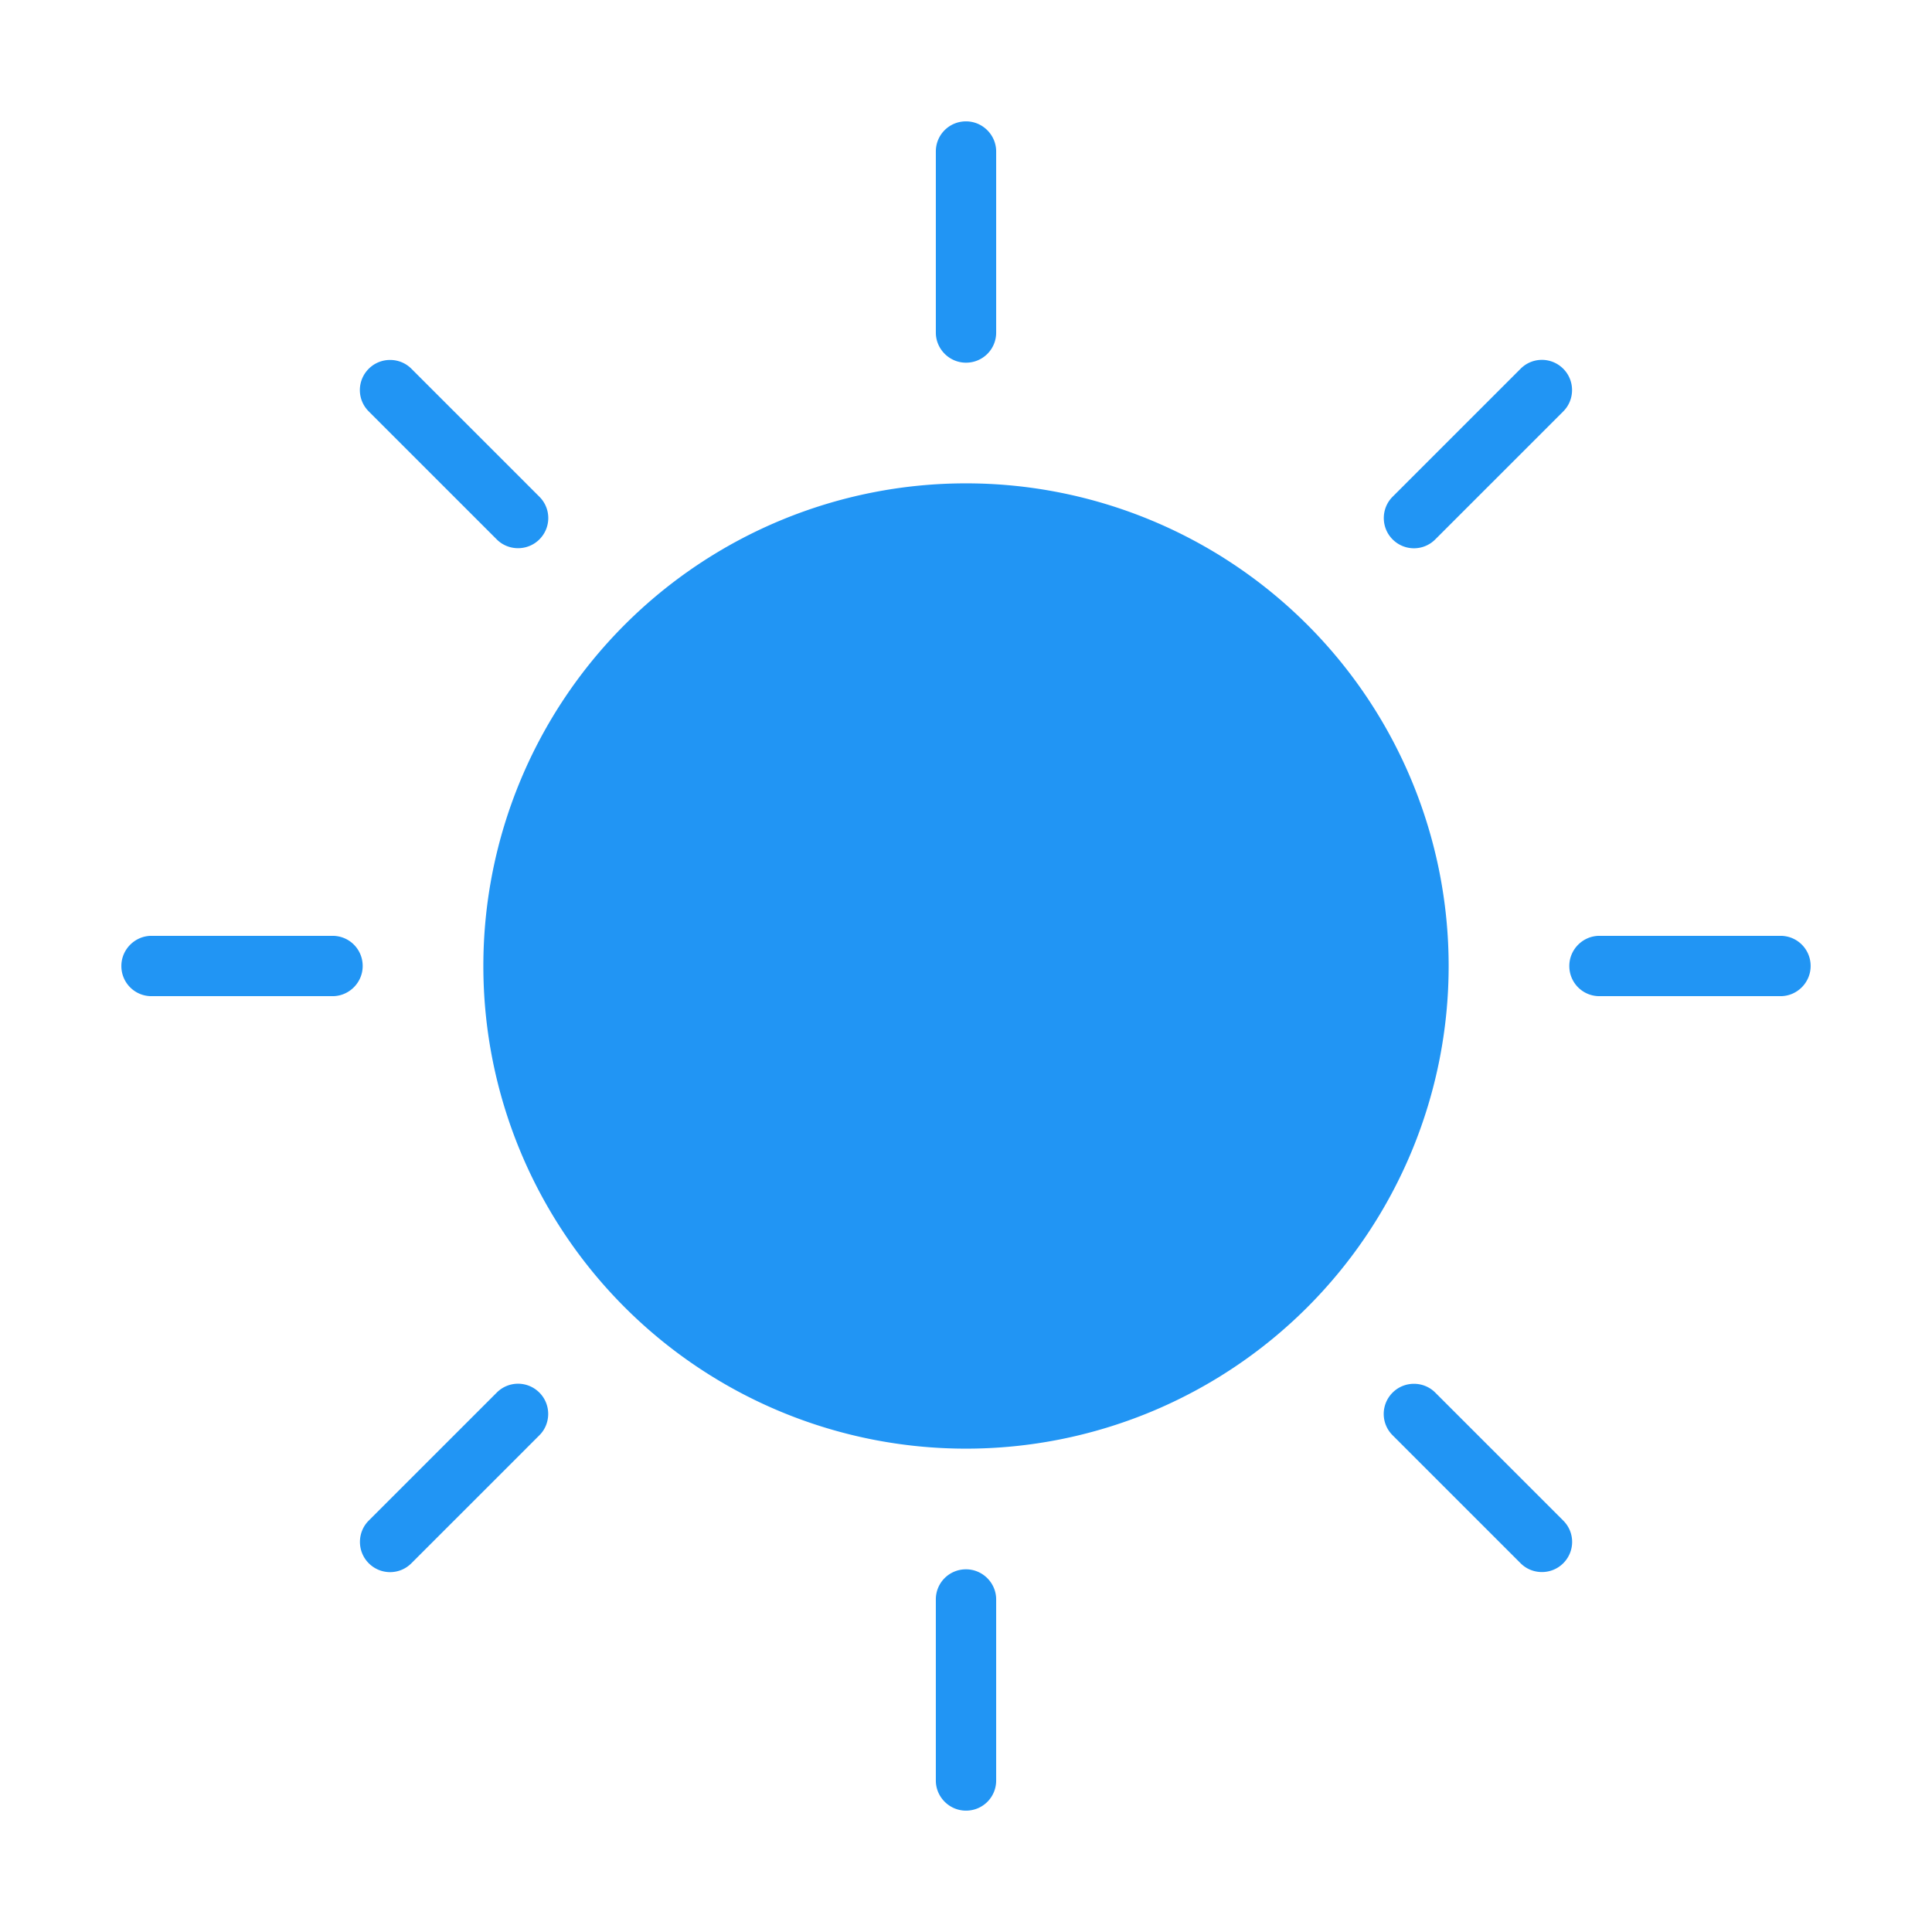 <?xml version="1.0" standalone="no"?><!DOCTYPE svg PUBLIC "-//W3C//DTD SVG 1.1//EN" "http://www.w3.org/Graphics/SVG/1.1/DTD/svg11.dtd"><svg t="1526995238388" class="icon" style="" viewBox="0 0 1024 1024" version="1.1" xmlns="http://www.w3.org/2000/svg" p-id="1066" xmlns:xlink="http://www.w3.org/1999/xlink" width="200" height="200"><defs><style type="text/css"></style></defs><path d="M496.012 847.709l0 96.026c0 8.697 7.158 15.941 15.988 15.941 8.892 0 15.988-7.138 15.988-15.941l0-96.026c0-8.697-7.158-15.941-15.988-15.941C503.107 831.768 496.012 838.905 496.012 847.709zM738.111 738.111c-6.287 6.287-6.26 16.351-0.034 22.577l67.9 67.9c6.15 6.15 16.333 6.21 22.577-0.033 6.287-6.287 6.259-16.352 0.033-22.577l-67.9-67.9C754.538 731.926 744.354 731.866 738.111 738.111zM527.988 176.291 527.988 80.265c0-8.697-7.158-15.941-15.988-15.941-8.892 0-15.988 7.138-15.988 15.941l0 96.026c0 8.697 7.158 15.941 15.988 15.941C520.892 192.231 527.988 185.095 527.988 176.291zM512 512m-255.814 0a249.988 249.988 0 1 0 511.629 0 249.988 249.988 0 1 0-511.629 0ZM828.555 195.445c-6.287-6.287-16.352-6.259-22.577-0.033l-67.9 67.9c-6.15 6.15-6.21 16.334 0.034 22.577 6.287 6.287 16.352 6.26 22.577 0.034l67.9-67.901C834.737 211.872 834.798 201.69 828.555 195.445zM943.735 496.012l-96.026 0c-8.697 0-15.941 7.158-15.941 15.988 0 8.892 7.138 15.988 15.941 15.988l96.026 0c8.697 0 15.941-7.158 15.941-15.988C959.675 503.107 952.538 496.012 943.735 496.012zM176.291 496.012 80.265 496.012c-8.697 0-15.941 7.158-15.941 15.988 0 8.892 7.138 15.988 15.941 15.988l96.026 0c8.697 0 15.941-7.158 15.941-15.988C192.231 503.107 185.095 496.012 176.291 496.012zM263.312 738.076l-67.9 67.9c-6.15 6.15-6.21 16.333 0.033 22.577 6.287 6.287 16.352 6.259 22.577 0.033l67.901-67.9c6.15-6.151 6.21-16.334-0.034-22.577C279.602 731.823 269.538 731.851 263.312 738.076zM218.023 195.412c-6.15-6.15-16.333-6.21-22.577 0.033-6.287 6.287-6.259 16.352-0.033 22.577l67.9 67.901c6.15 6.15 16.334 6.21 22.577-0.034 6.287-6.287 6.26-16.351 0.034-22.577L218.023 195.412z" p-id="1067" fill="#2195f4"></path></svg>